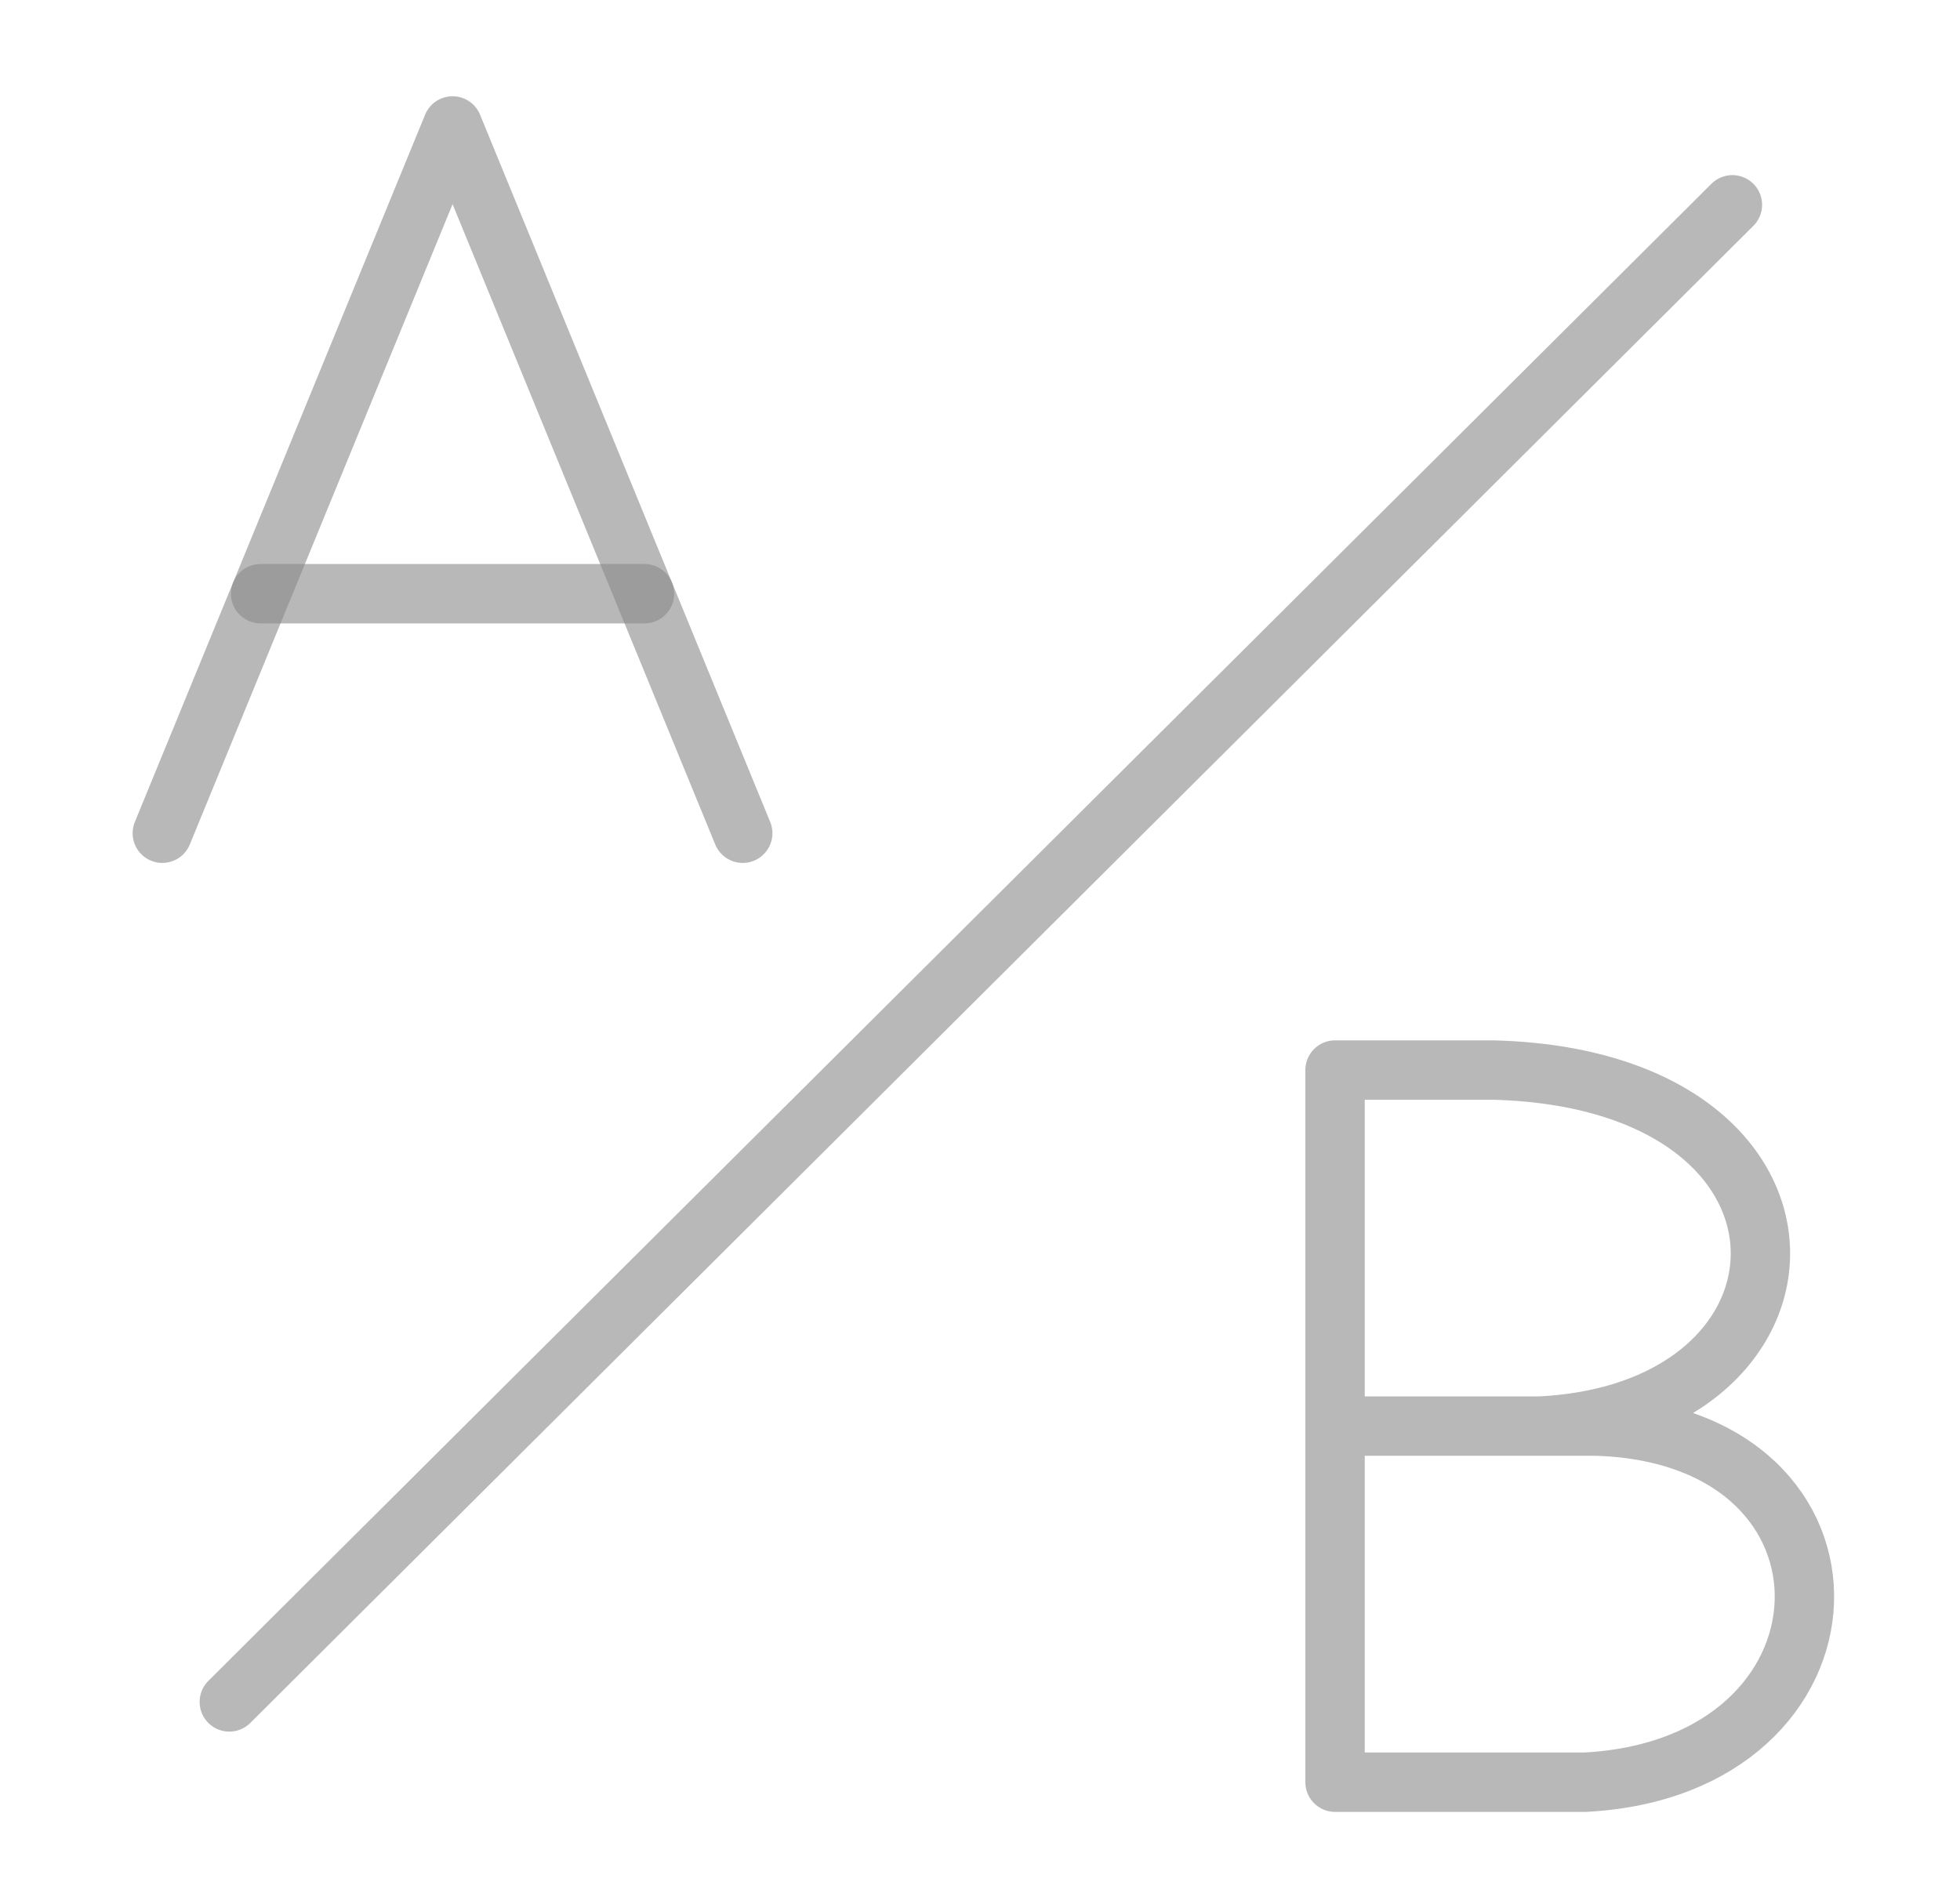 <svg width="33" height="32" viewBox="0 0 33 32" fill="none" xmlns="http://www.w3.org/2000/svg">
<g clip-path="url(#clip0_325_43838)">
<path d="M3.861 28.661L29.168 3.449" stroke="#898989" stroke-opacity="0.6" stroke-linecap="round" stroke-linejoin="round"/>
<path d="M12.505 14.032L7.62 2.121L2.733 14.032" stroke="#898989" stroke-opacity="0.6" stroke-linecap="round" stroke-linejoin="round"/>
<path d="M10.851 9.998H4.388" stroke="#898989" stroke-opacity="0.6" stroke-linecap="round" stroke-linejoin="round"/>
<path d="M22.478 24.016H26.881C31.679 24.166 31.476 29.763 26.687 30.013H22.478V18.02H25.138C31.083 18.172 30.926 23.773 25.925 24.016" stroke="#898989" stroke-opacity="0.6" stroke-linecap="round" stroke-linejoin="round"/>
</g>
<defs>
<clipPath id="clip0_325_43838">
<rect width="32" height="32" fill="#898989" transform="translate(0.5)"/>
</clipPath>
</defs>
</svg>
